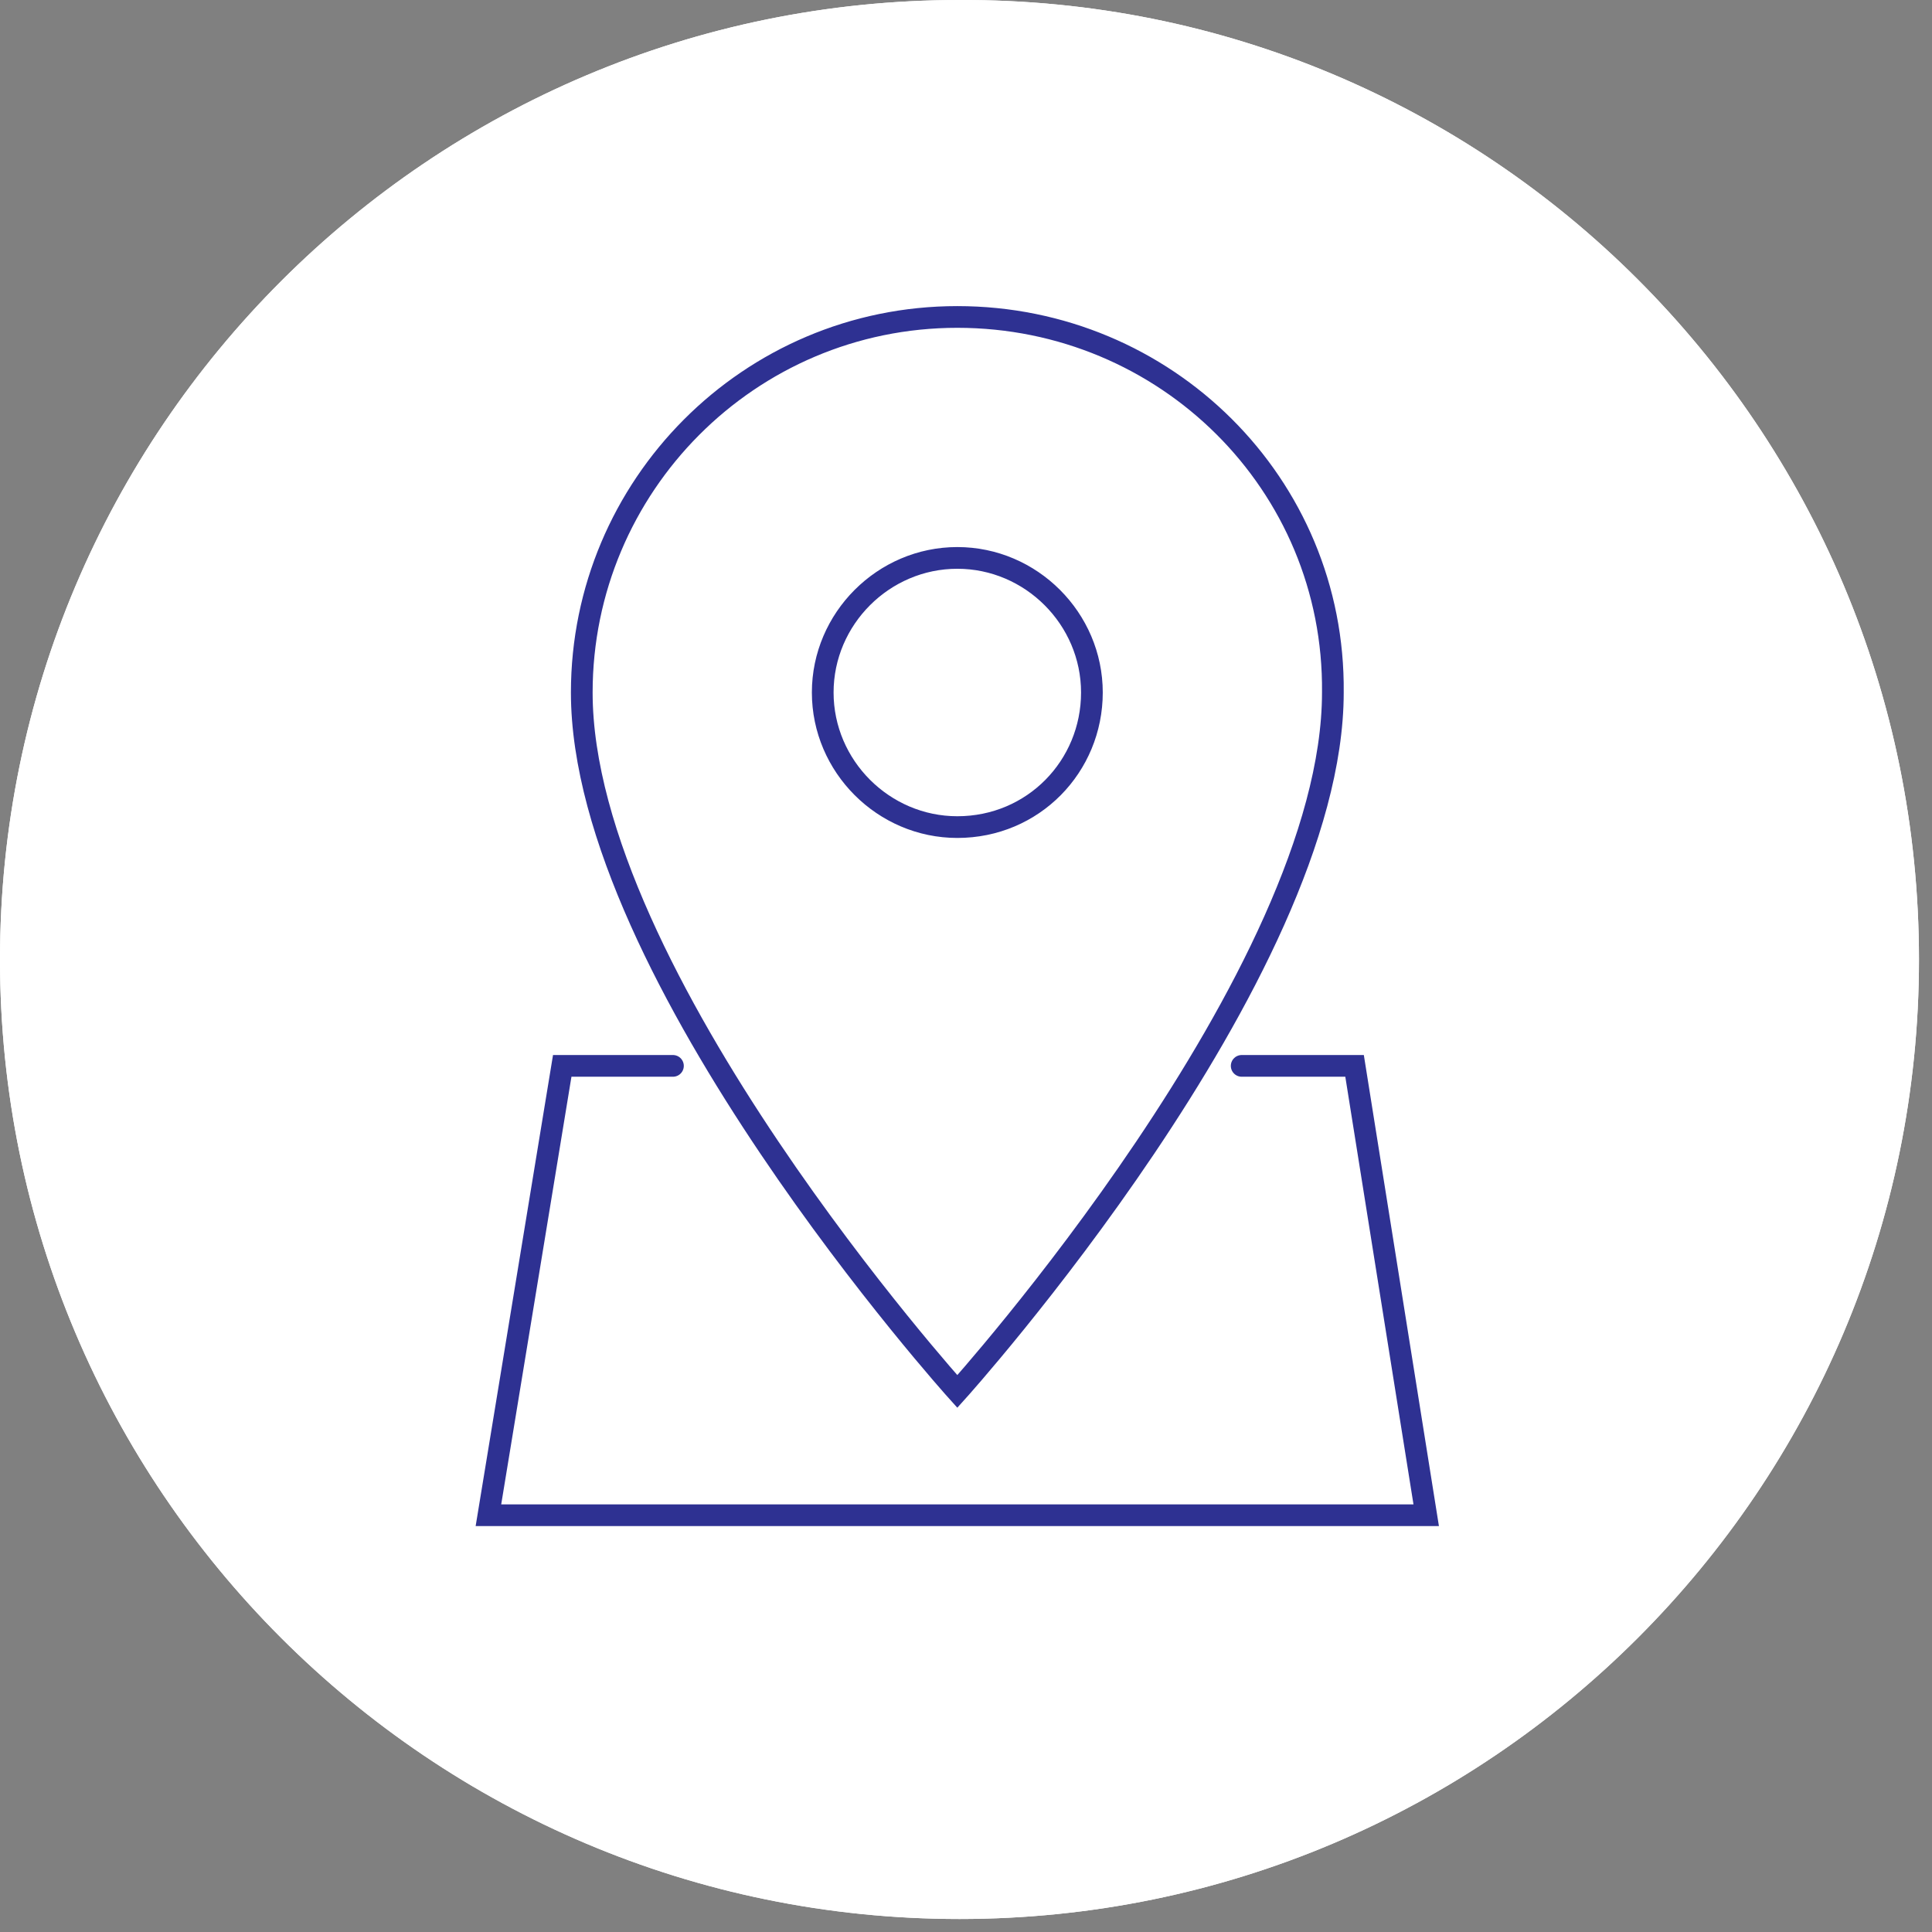 <svg width="89" height="89" viewBox="0 0 89 89" fill="none" xmlns="http://www.w3.org/2000/svg">
<rect x="0" y="0" width="89" height="89" fill="#808080" stroke="none"/>
<path d="M88.4 44.201C88.4 68.601 68.6 88.401 44.2 88.401C19.8 88.401 0 68.601 0 44.201C0 19.801 19.8 0 44.2 0C68.6 -0.1 88.4 19.701 88.4 44.201Z" fill="white"/>
<path d="M88.4 44.201C88.4 68.601 68.6 88.401 44.2 88.401C19.8 88.401 0 68.601 0 44.201C0 19.801 19.8 0 44.2 0C68.6 -0.1 88.4 19.701 88.4 44.201Z" fill="white"/>
<path d="M44.1 38.101C40.7 38.101 37.9 35.301 37.9 31.901C37.9 28.501 40.7 25.701 44.1 25.701C47.5 25.701 50.3 28.501 50.3 31.901C50.3 35.301 47.6 38.101 44.1 38.101ZM44.1 14.601C34.5 14.601 26.8 22.401 26.8 31.901C26.8 44.901 44.1 64.101 44.1 64.101C44.1 64.101 61.4 44.901 61.4 31.901C61.5 22.301 53.7 14.601 44.1 14.601Z" stroke="#2E3192" stroke-miterlimit="10"/>
<path d="M57.2 49.101H62.4L65.7 69.801H22.5L25.9 49.101H31" stroke="#2E3192" stroke-miterlimit="10" stroke-linecap="round"/>
</svg>
